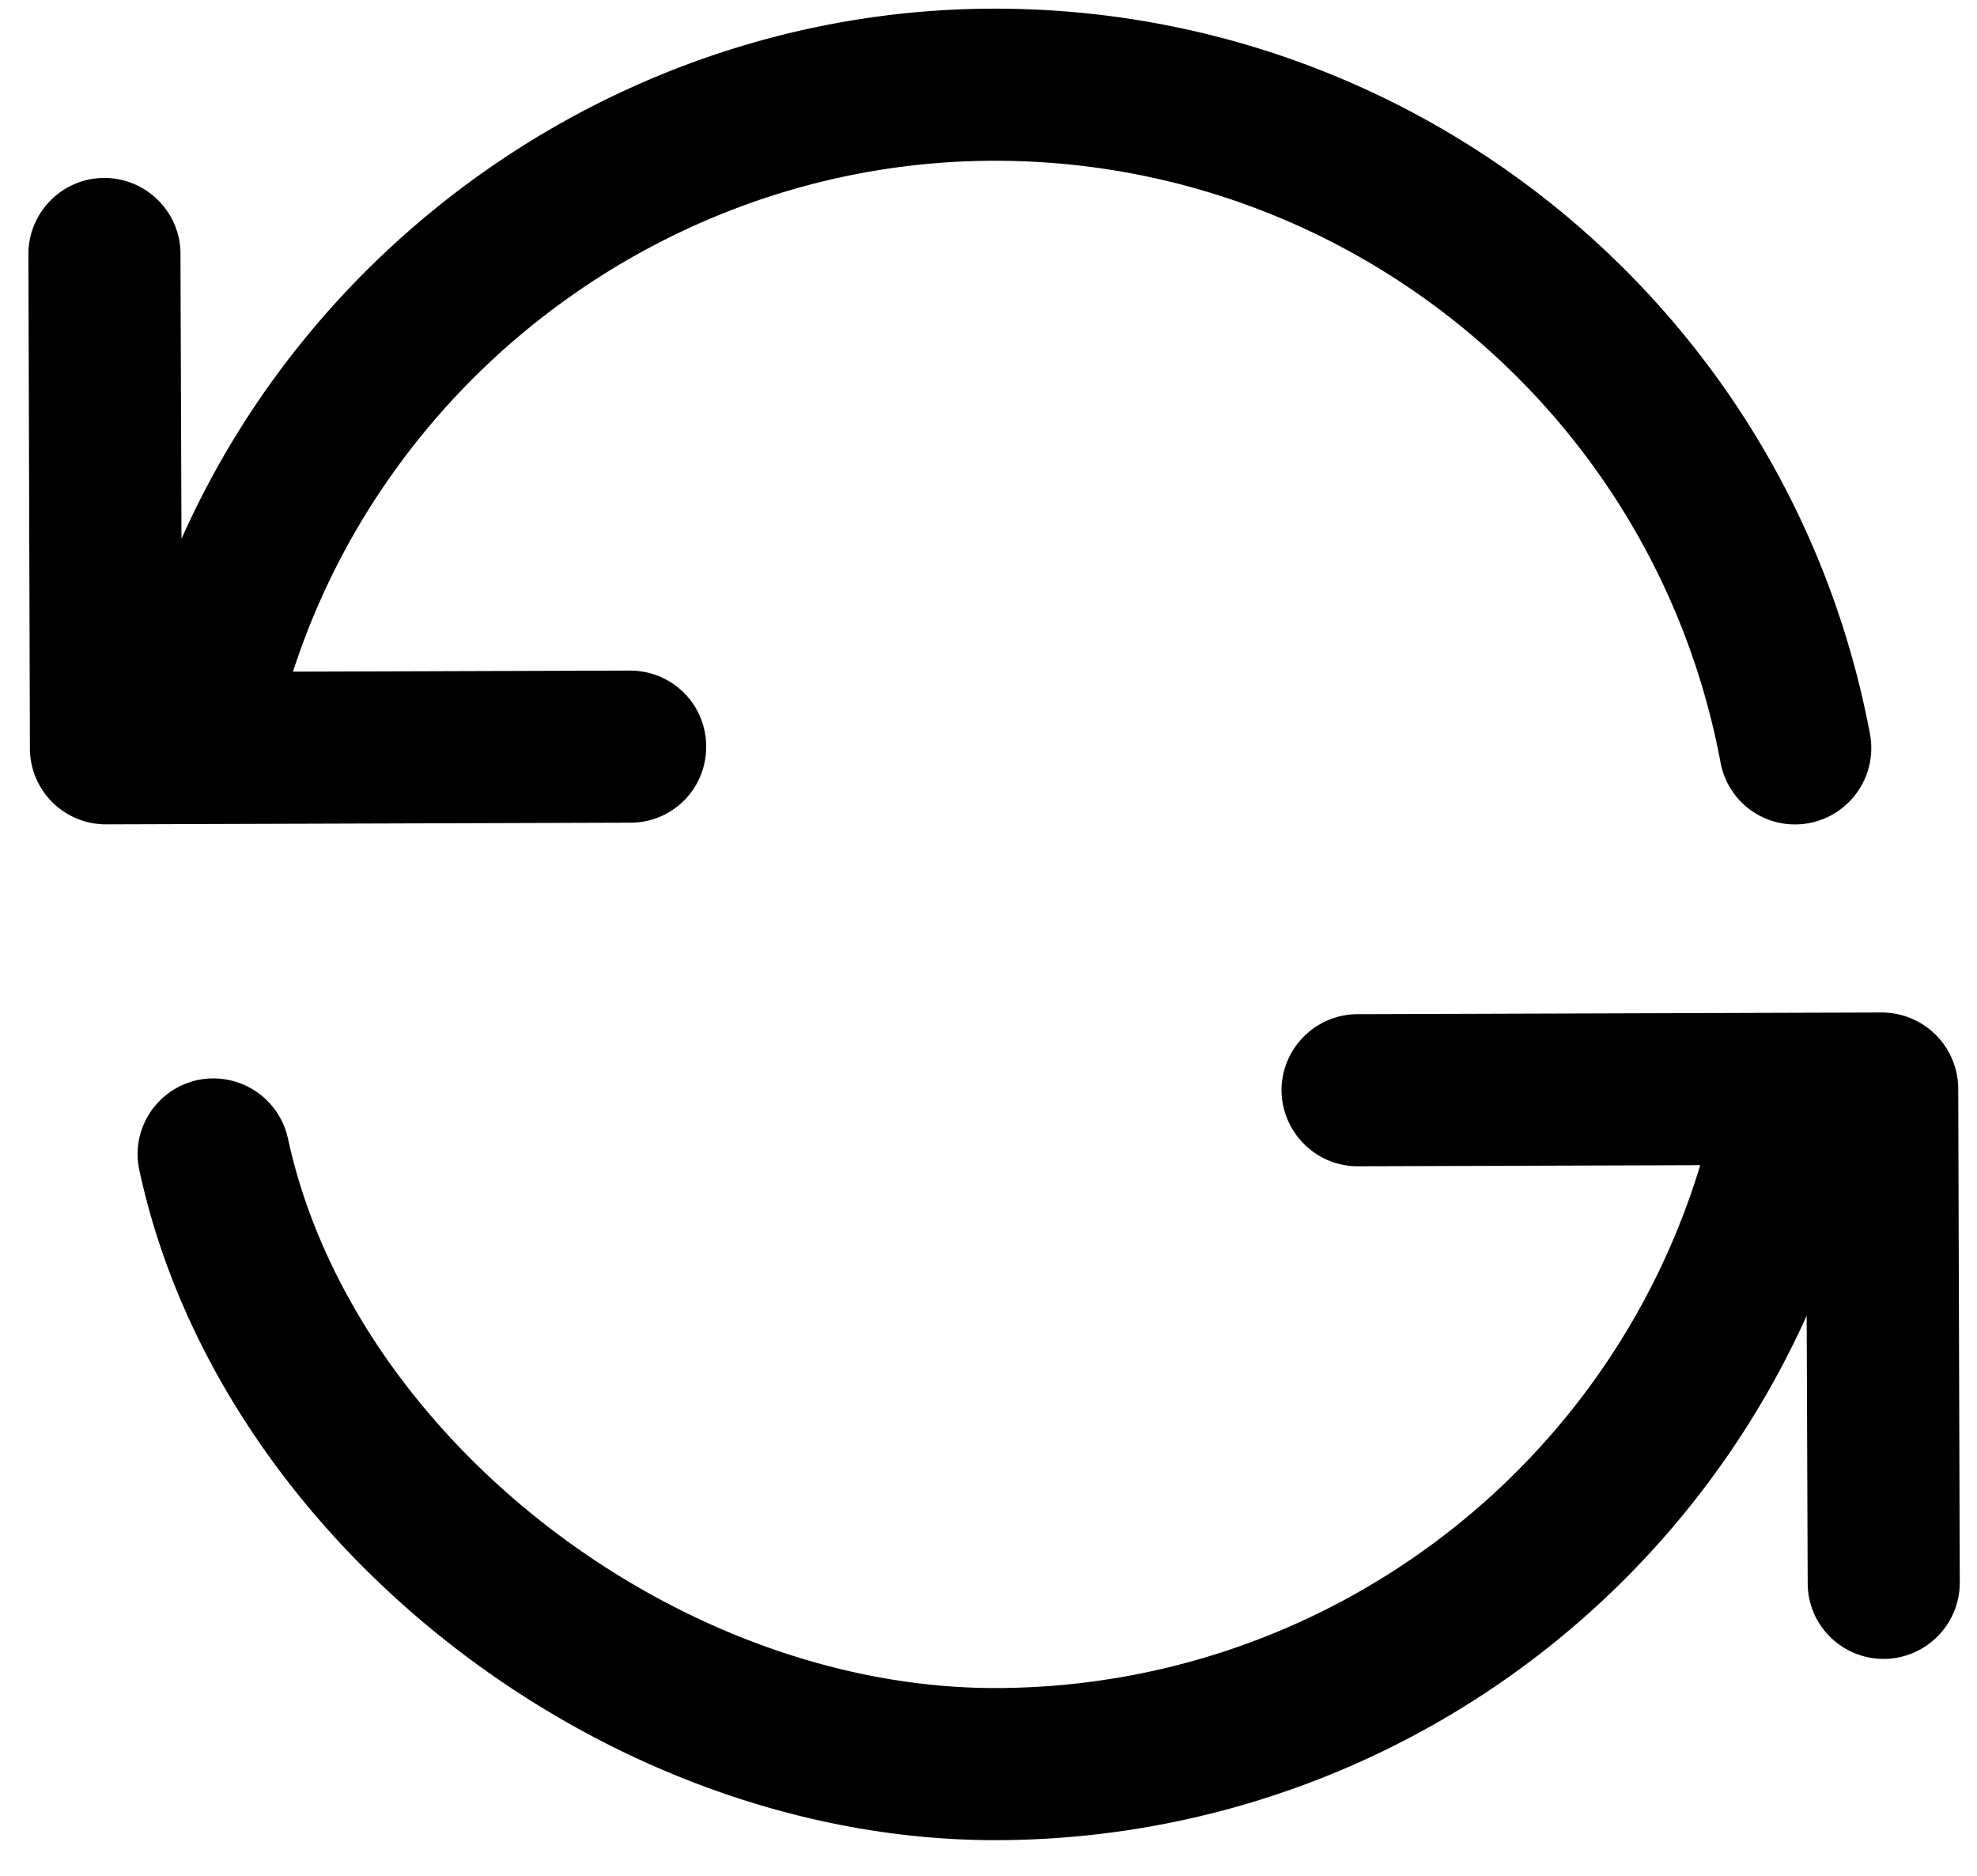 <svg xmlns="http://www.w3.org/2000/svg" viewBox="0 0 39 37"><path fill-rule="evenodd" d="M13.93 14.722c0-.827-.67-1.495-1.5-1.495l-6.65.021c1.92-5.93 7.53-10.057 13.8-10.077h.05c7 0 13.02 4.983 14.31 11.865a1.493 1.493 0 0 0 1.75 1.199 1.507 1.507 0 0 0 1.2-1.751C35.33 6.182 28.08.171 19.63.171h-.06C12.63.193 6.35 4.399 3.58 10.629l-.02-5.624c0-.826-.68-1.495-1.5-1.495h-.01c-.82.003-1.49.677-1.49 1.505l.03 9.75a1.5 1.5 0 0 0 1.5 1.495l10.35-.033a1.49 1.49 0 0 0 1.49-1.505zM38.63 21.466a1.51 1.51 0 0 0-1.5-1.495h-.01l-10.34.033c-.83.003-1.5.677-1.5 1.505.01.827.68 1.495 1.5 1.495h.01l6.75-.021c-1.84 6.079-7.46 10.292-13.87 10.313h-.04c-6.3 0-12.68-4.957-13.95-10.842a1.507 1.507 0 0 0-1.78-1.151c-.81.175-1.33.973-1.15 1.782 1.57 7.294 9.14 13.211 16.88 13.211h.05a17.563 17.563 0 0 0 15.96-10.345l.02 5.275c0 .826.67 1.495 1.5 1.495.83-.003 1.5-.677 1.5-1.505l-.03-9.75z" clip-rule="evenodd"/></svg>